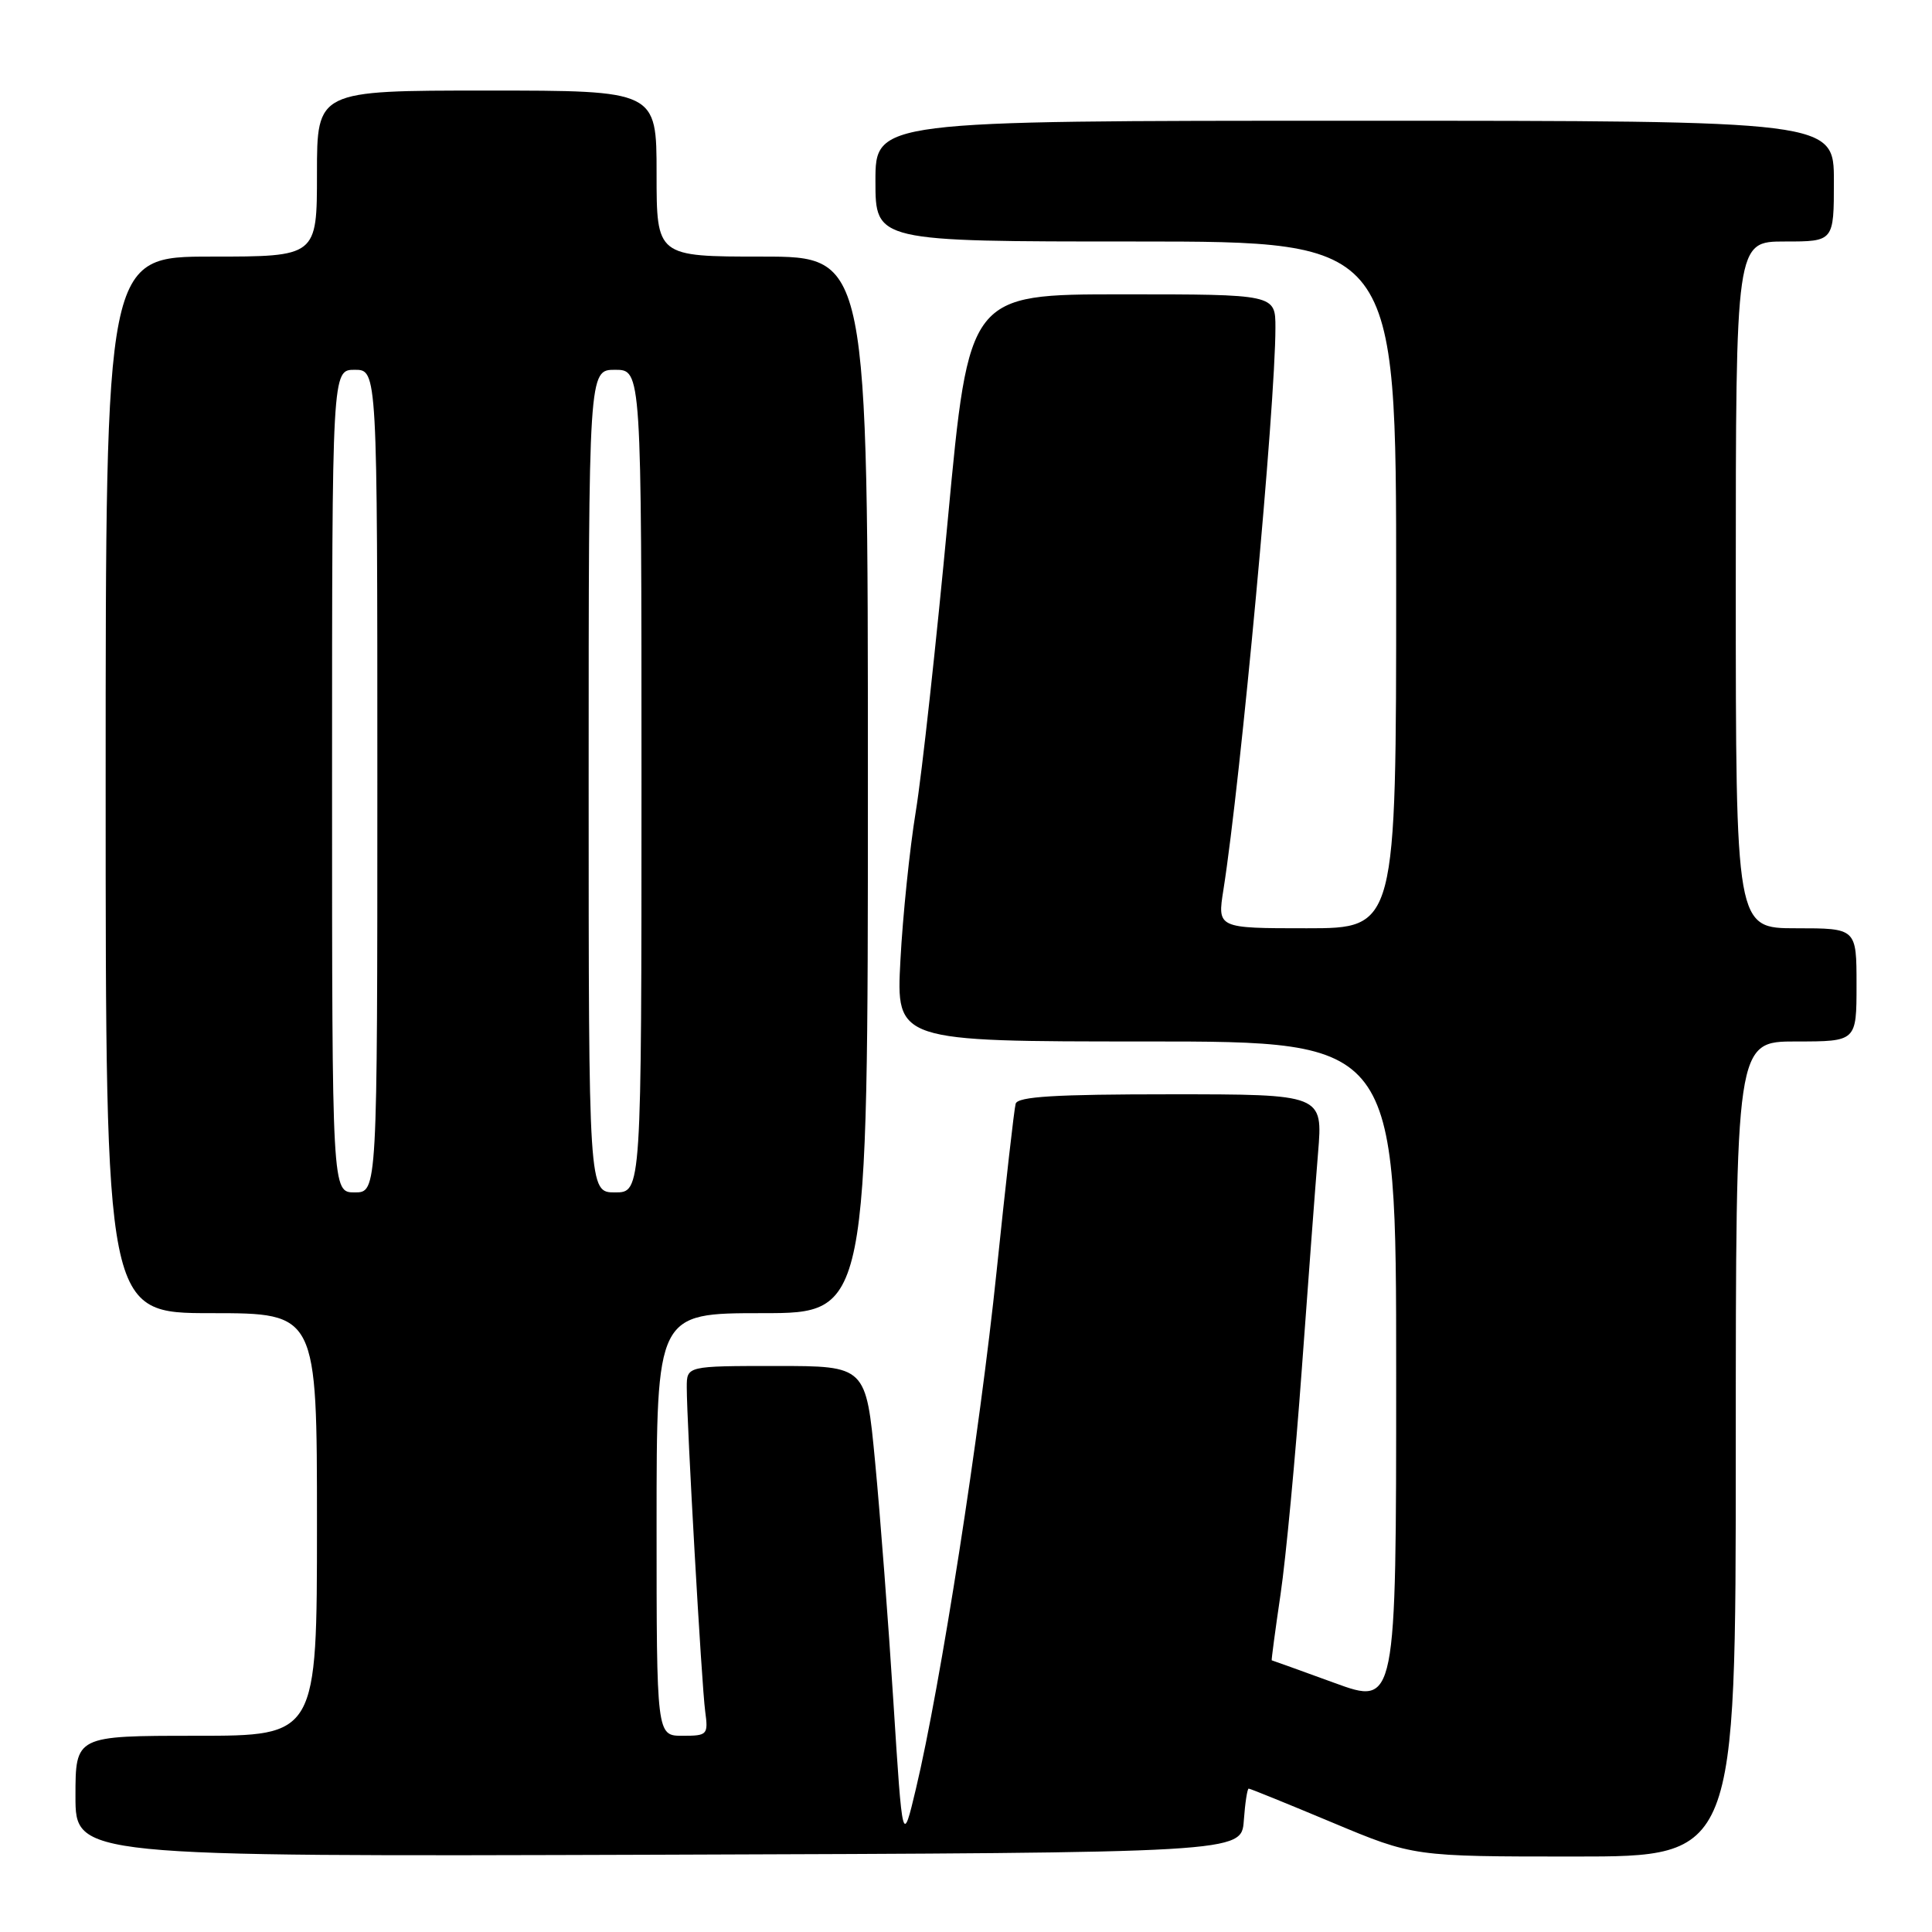 <?xml version="1.0" encoding="UTF-8" standalone="no"?>
<!DOCTYPE svg PUBLIC "-//W3C//DTD SVG 1.1//EN" "http://www.w3.org/Graphics/SVG/1.1/DTD/svg11.dtd" >
<svg xmlns="http://www.w3.org/2000/svg" xmlns:xlink="http://www.w3.org/1999/xlink" version="1.1" viewBox="0 0 256 256">
 <g >
 <path fill="currentColor"
d=" M 164.81 241.25 C 164.98 238.91 165.27 237.00 165.46 237.00 C 165.66 237.00 170.65 239.03 176.55 241.50 C 187.30 246.00 187.30 246.00 208.65 246.00 C 230.00 246.00 230.00 246.00 230.00 192.00 C 230.00 138.00 230.00 138.00 238.00 138.00 C 246.00 138.00 246.00 138.00 246.00 130.50 C 246.00 123.00 246.00 123.00 238.00 123.00 C 230.00 123.00 230.00 123.00 230.00 77.50 C 230.00 32.00 230.00 32.00 236.50 32.00 C 243.00 32.00 243.00 32.00 243.00 24.00 C 243.00 16.00 243.00 16.00 179.50 16.00 C 116.00 16.00 116.00 16.00 116.00 24.00 C 116.00 32.00 116.00 32.00 150.50 32.00 C 185.00 32.00 185.00 32.00 185.00 77.50 C 185.00 123.00 185.00 123.00 173.15 123.00 C 161.30 123.00 161.30 123.00 162.11 117.90 C 164.41 103.30 169.00 53.75 169.00 43.42 C 169.00 39.00 169.00 39.00 148.69 39.00 C 128.39 39.00 128.39 39.00 125.60 68.75 C 124.07 85.11 122.16 102.55 121.35 107.50 C 120.54 112.45 119.62 121.34 119.31 127.25 C 118.74 138.00 118.74 138.00 151.87 138.00 C 185.00 138.00 185.00 138.00 185.00 181.99 C 185.00 225.98 185.00 225.98 176.81 222.99 C 172.30 221.35 168.57 220.00 168.51 220.00 C 168.45 220.00 168.97 216.06 169.68 211.25 C 170.39 206.44 171.65 193.05 172.49 181.50 C 173.33 169.95 174.30 157.01 174.65 152.75 C 175.29 145.00 175.29 145.00 155.11 145.00 C 139.83 145.00 134.85 145.30 134.58 146.25 C 134.38 146.94 133.25 156.95 132.05 168.50 C 129.84 189.85 124.61 223.40 121.37 237.00 C 119.59 244.50 119.59 244.50 118.38 225.50 C 117.72 215.05 116.63 200.76 115.96 193.75 C 114.75 181.00 114.75 181.00 102.88 181.00 C 91.00 181.00 91.00 181.00 91.00 183.82 C 91.00 188.58 92.97 223.29 93.44 226.75 C 93.86 229.87 93.74 230.00 90.44 230.00 C 87.00 230.00 87.00 230.00 87.00 202.00 C 87.00 174.00 87.00 174.00 101.00 174.00 C 115.00 174.00 115.00 174.00 115.00 104.00 C 115.00 34.00 115.00 34.00 101.00 34.00 C 87.00 34.00 87.00 34.00 87.00 23.00 C 87.00 12.00 87.00 12.00 64.50 12.00 C 42.00 12.00 42.00 12.00 42.00 23.00 C 42.00 34.00 42.00 34.00 28.00 34.00 C 14.00 34.00 14.00 34.00 14.00 104.00 C 14.00 174.00 14.00 174.00 28.00 174.00 C 42.00 174.00 42.00 174.00 42.00 202.00 C 42.00 230.00 42.00 230.00 26.00 230.00 C 10.00 230.00 10.00 230.00 10.00 238.01 C 10.00 246.01 10.00 246.01 87.25 245.76 C 164.50 245.50 164.50 245.50 164.81 241.25 Z  M 44.00 103.50 C 44.00 49.00 44.00 49.00 47.00 49.00 C 50.00 49.00 50.00 49.00 50.00 103.50 C 50.00 158.00 50.00 158.00 47.00 158.00 C 44.00 158.00 44.00 158.00 44.00 103.50 Z  M 78.00 103.50 C 78.00 49.00 78.00 49.00 81.50 49.00 C 85.00 49.00 85.00 49.00 85.00 103.50 C 85.00 158.00 85.00 158.00 81.50 158.00 C 78.00 158.00 78.00 158.00 78.00 103.50 Z "/>
</g>
</svg>